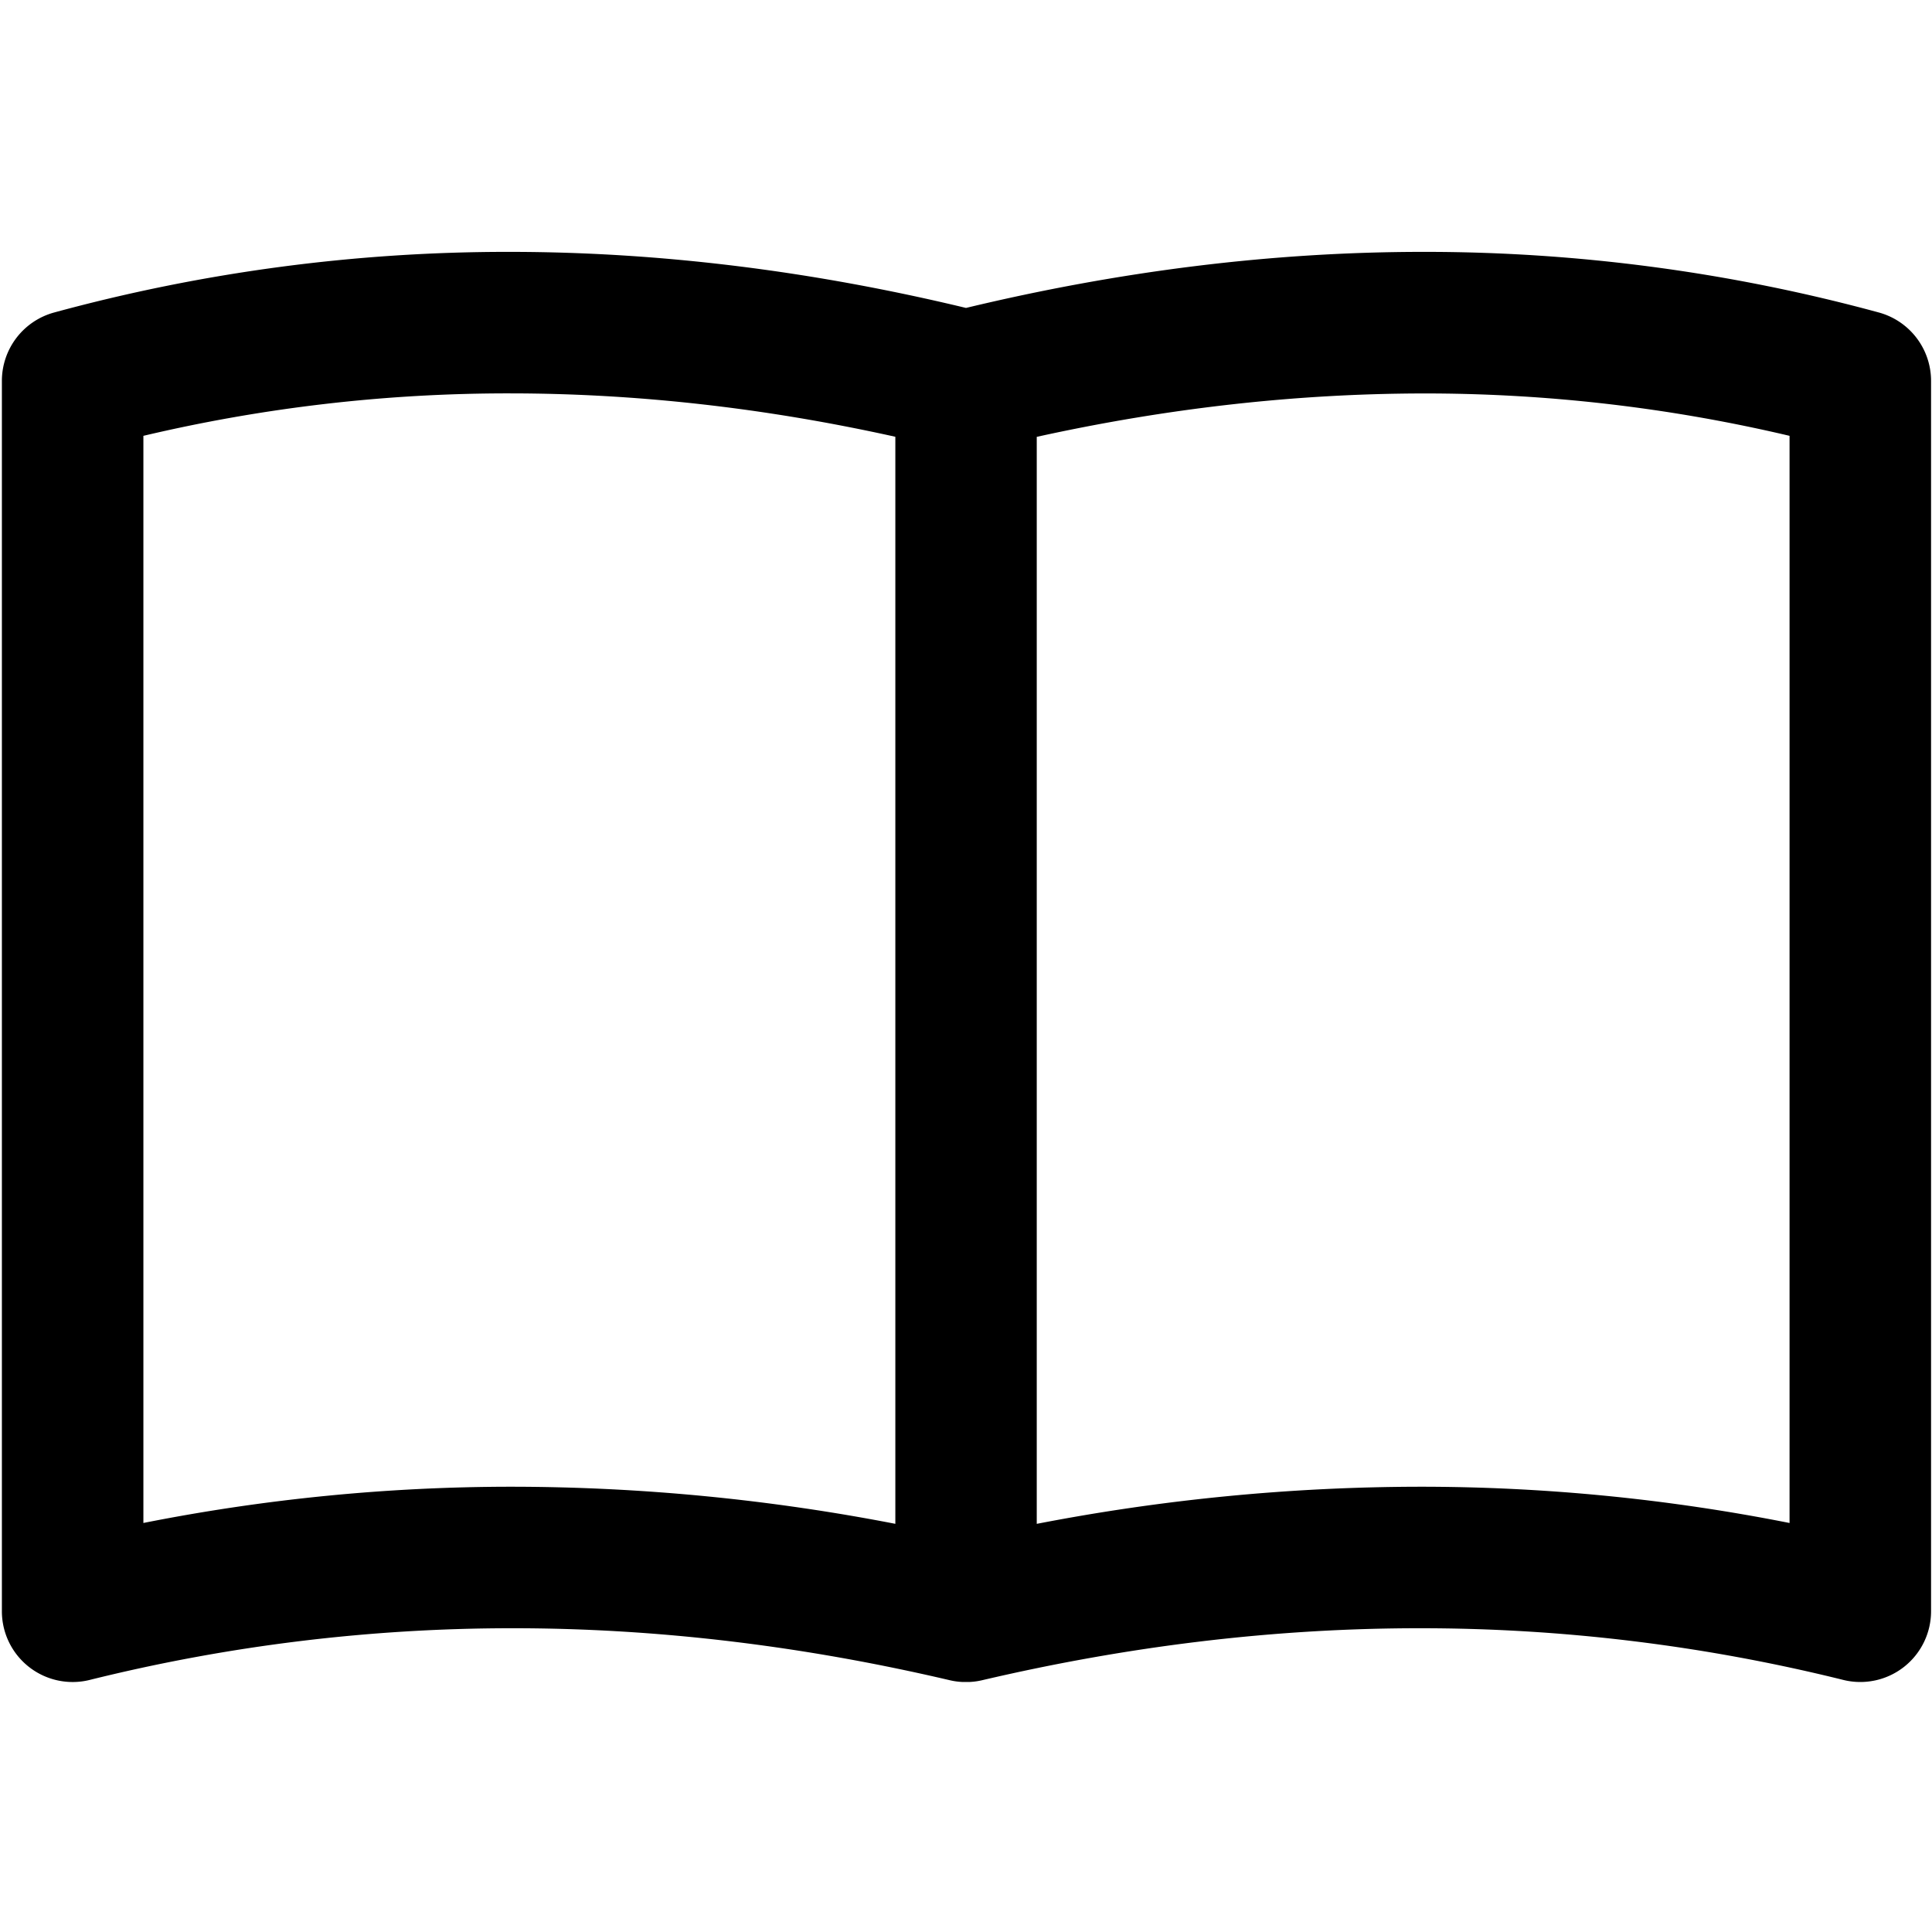 <svg id="Layer_1" data-name="Layer 1" xmlns="http://www.w3.org/2000/svg" viewBox="0 0 1024 1024"><title>Web_icons_OUTLINE</title><path d="M995.84,165.63A915.85,915.85,0,0,0,754.31,133.5c-80.21,0-161,10.18-242.31,29.71-81.17-19.53-161.93-29.71-242-29.71a914.09,914.09,0,0,0-241.3,32.13A37.58,37.58,0,0,0,1,201.82V854a37.5,37.5,0,0,0,46.53,36.4A927.65,927.65,0,0,1,271.89,863c76.75,0,153.88,9.36,231.55,27.56a37.07,37.07,0,0,0,6.59.92h.15c.6,0,1.21,0,1.81,0s1.28,0,1.92,0h0a37.05,37.05,0,0,0,6.6-.92c77.76-18.2,155-27.56,231.81-27.56A929.75,929.75,0,0,1,977,890.4,37.5,37.5,0,0,0,1023.5,854V201.82A37.58,37.58,0,0,0,995.84,165.63ZM76,807.21V231A839.84,839.84,0,0,1,270,208.5q100.94,0,204.55,23V807.66A1071,1071,0,0,0,271.89,788,1002.21,1002.21,0,0,0,76,807.21Zm473.5.46V231.54q103.79-22.86,204.81-23A841.41,841.41,0,0,1,948.5,231V807.22A1004.74,1004.74,0,0,0,752.36,788,1072.82,1072.82,0,0,0,549.5,807.67Z"/></svg>